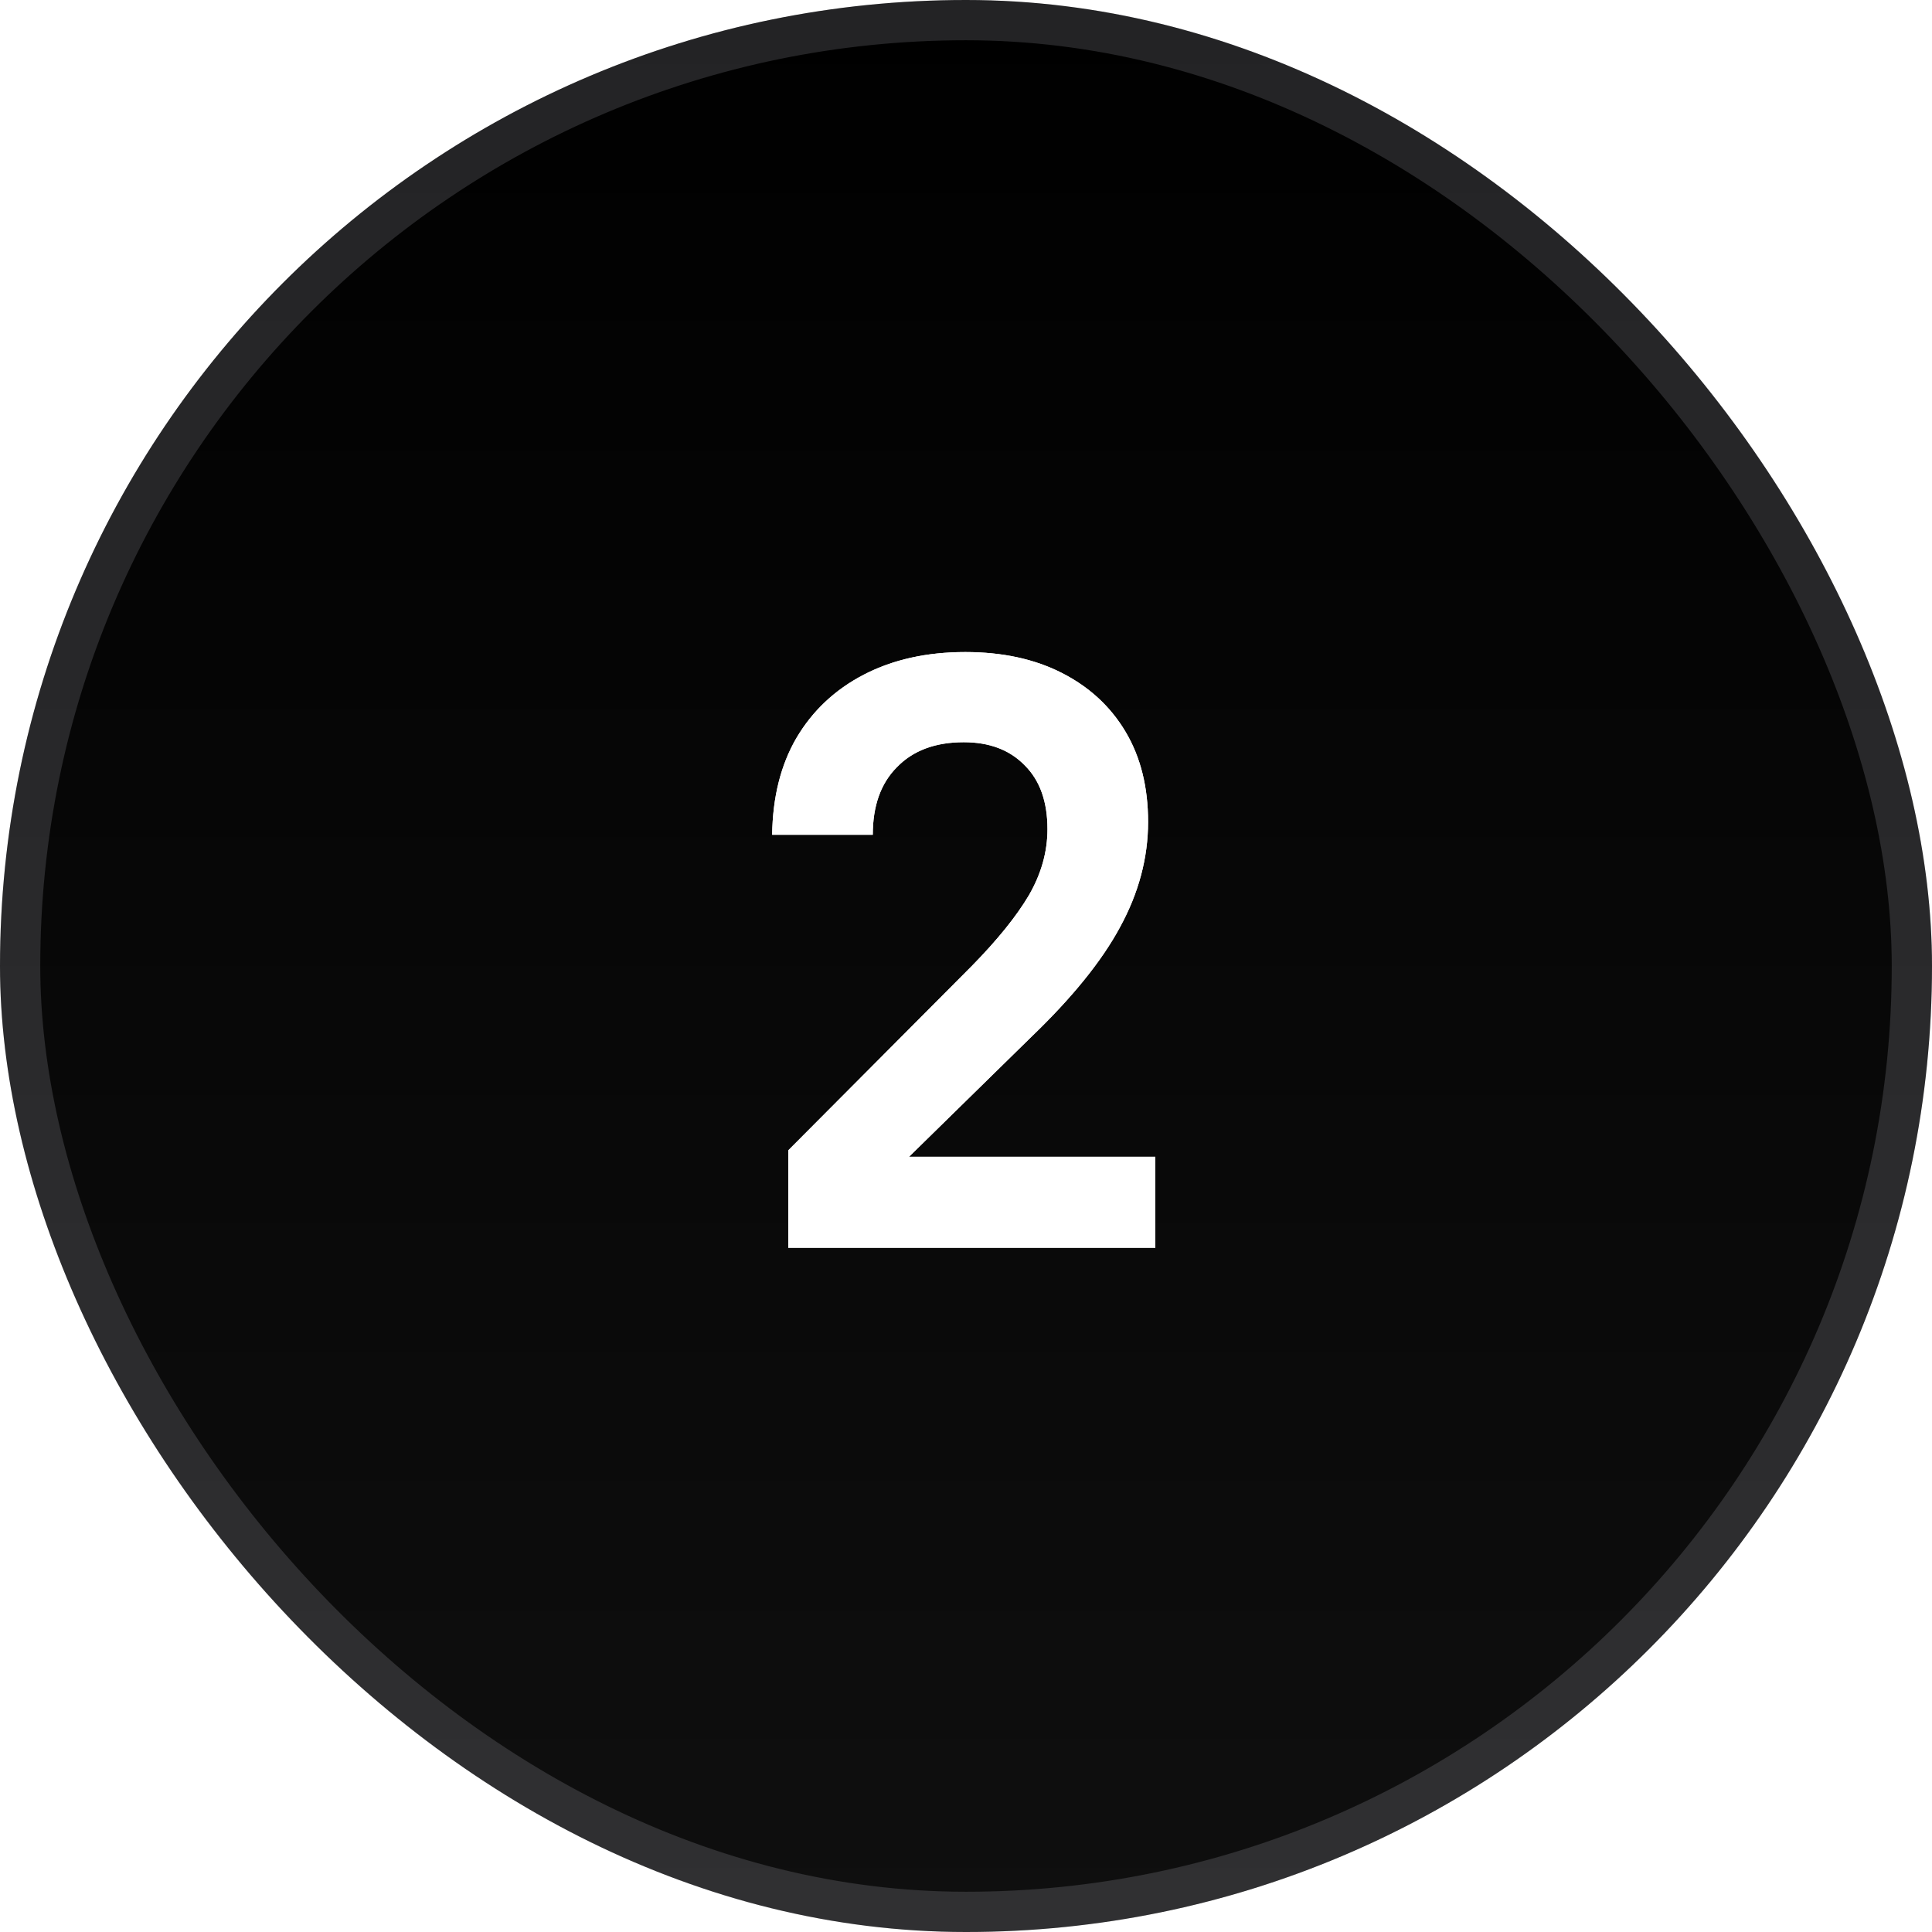 <svg width="48" height="48" viewBox="0 0 48 48" fill="none" xmlns="http://www.w3.org/2000/svg">
<rect width="48" height="48" rx="24" fill="url(#paint0_linear_37881_4222)"/>
<rect x="0.5" y="0.5" width="47" height="47" rx="23.5" stroke="url(#paint1_linear_37881_4222)" stroke-opacity="0.15"/>
<g filter="url(#filter0_f_37881_4222)">
<path d="M19.584 31V28.58L24.144 24C24.784 23.347 25.257 22.76 25.564 22.24C25.871 21.707 26.024 21.16 26.024 20.6C26.024 19.92 25.837 19.393 25.464 19.02C25.091 18.633 24.584 18.44 23.944 18.44C23.237 18.44 22.684 18.647 22.284 19.06C21.884 19.46 21.684 20.02 21.684 20.74H19.184C19.197 19.807 19.397 19.007 19.784 18.34C20.184 17.66 20.744 17.133 21.464 16.76C22.184 16.387 23.024 16.2 23.984 16.2C24.904 16.2 25.704 16.373 26.384 16.72C27.064 17.067 27.591 17.553 27.964 18.18C28.337 18.807 28.524 19.553 28.524 20.42C28.524 21.313 28.291 22.187 27.824 23.04C27.371 23.88 26.637 24.787 25.624 25.76L22.584 28.74H28.704V31H19.584Z" fill="white"/>
</g>
<path d="M19.584 31V28.58L24.144 24C24.784 23.347 25.257 22.76 25.564 22.24C25.871 21.707 26.024 21.16 26.024 20.6C26.024 19.92 25.837 19.393 25.464 19.02C25.091 18.633 24.584 18.44 23.944 18.44C23.237 18.44 22.684 18.647 22.284 19.06C21.884 19.46 21.684 20.02 21.684 20.74H19.184C19.197 19.807 19.397 19.007 19.784 18.34C20.184 17.66 20.744 17.133 21.464 16.76C22.184 16.387 23.024 16.2 23.984 16.2C24.904 16.2 25.704 16.373 26.384 16.72C27.064 17.067 27.591 17.553 27.964 18.18C28.337 18.807 28.524 19.553 28.524 20.42C28.524 21.313 28.291 22.187 27.824 23.04C27.371 23.88 26.637 24.787 25.624 25.76L22.584 28.74H28.704V31H19.584Z" fill="white"/>
<defs>
<filter id="filter0_f_37881_4222" x="9.184" y="6.199" width="29.52" height="34.801" filterUnits="userSpaceOnUse" color-interpolation-filters="sRGB">
<feFlood flood-opacity="0" result="BackgroundImageFix"/>
<feBlend mode="normal" in="SourceGraphic" in2="BackgroundImageFix" result="shape"/>
<feGaussianBlur stdDeviation="5" result="effect1_foregroundBlur_37881_4222"/>
</filter>
<linearGradient id="paint0_linear_37881_4222" x1="24" y1="0" x2="24" y2="48" gradientUnits="userSpaceOnUse">
<stop/>
<stop offset="1" stop-color="#0F0F0F"/>
</linearGradient>
<linearGradient id="paint1_linear_37881_4222" x1="24" y1="0" x2="24" y2="31.144" gradientUnits="userSpaceOnUse">
<stop stop-color="#ECECFB"/>
<stop offset="1" stop-color="#ECECFB"/>
</linearGradient>
</defs>
</svg>
